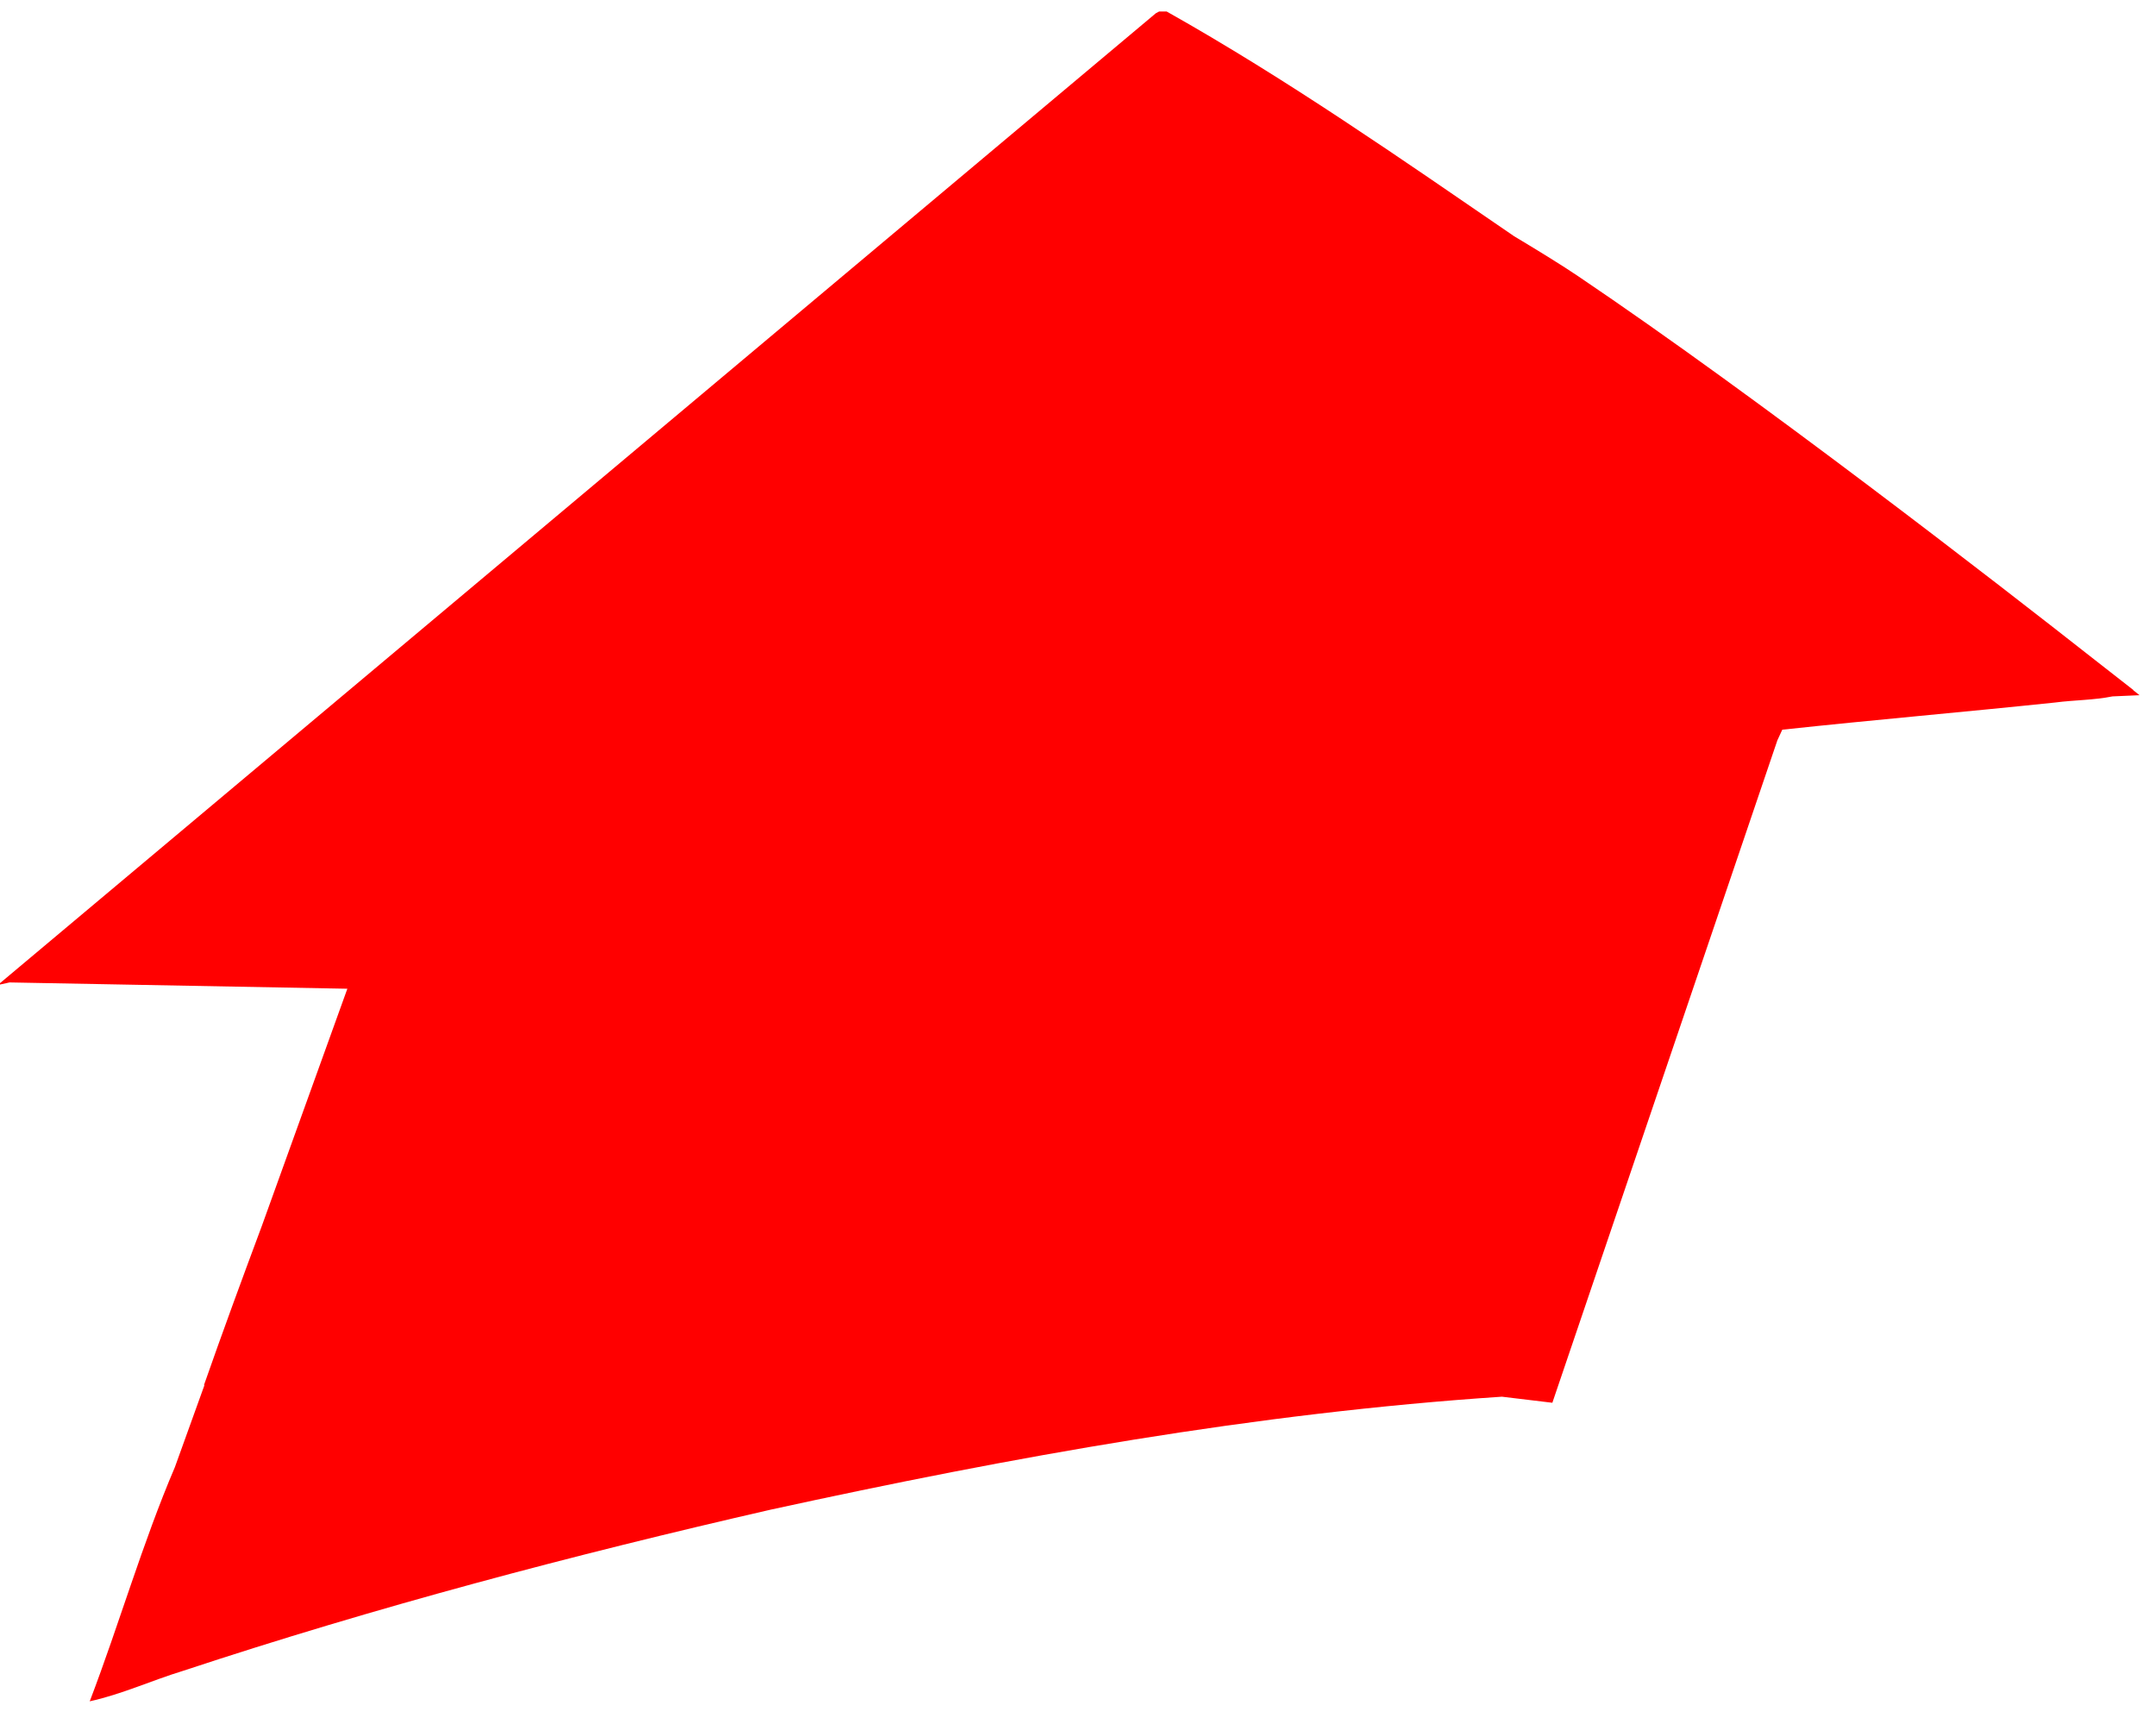<?xml version="1.0" encoding="UTF-8" standalone="no"?>
<svg width="128px" height="102px" viewBox="0 0 128 102" version="1.1" xmlns="http://www.w3.org/2000/svg" xmlns:xlink="http://www.w3.org/1999/xlink" xmlns:sketch="http://www.bohemiancoding.com/sketch/ns">
    <!-- Generator: Sketch 3.2.2 (9983) - http://www.bohemiancoding.com/sketch -->
    <title>Slice 1</title>
    <desc>Created with Sketch.</desc>
    <defs></defs>
    <g id="Page-1" stroke="none" stroke-width="1" fill="none" fill-rule="evenodd" sketch:type="MSPage">
        <path d="M68.622,0.786 C68.688,0.751 68.754,0.716 68.82,0.681 L69.261,0.681 C76.401,4.696 83.136,9.396 89.895,14.026 L89.895,14.026 C91.449,14.955 92.768,15.773 93.687,16.393 C104.4,23.619 118.573,34.622 124.374,39.18 C125.136,39.774 125.897,40.369 126.658,40.965 C126.653,40.967 126.648,40.969 126.644,40.971 C126.89,41.167 127.021,41.271 127.021,41.271 L125.419,41.342 C124.305,41.567 123.14,41.557 122.021,41.704 C116.618,42.271 111.21,42.737 105.813,43.319 C105.715,43.529 105.617,43.739 105.521,43.95 L92.162,83.276 L89.168,82.916 C74.547,83.887 60.076,86.495 45.772,89.618 C34.01,92.312 22.324,95.401 10.861,99.193 C9.008,99.759 7.23,100.584 5.327,101 C7.086,96.398 8.451,91.622 10.384,87.096 L12.147,82.205 C12.131,82.22 12.116,82.235 12.101,82.25 C13.209,79.085 14.367,75.937 15.539,72.795 L20.622,58.697 L0.566,58.323 C0.377,58.365 0.188,58.406 2.13162821e-14,58.448 L2.13162821e-14,58.366 L68.622,0.786 Z" id="Fill-1" fill="#FF0000" sketch:type="MSShapeGroup"></path>
    </g>
</svg>